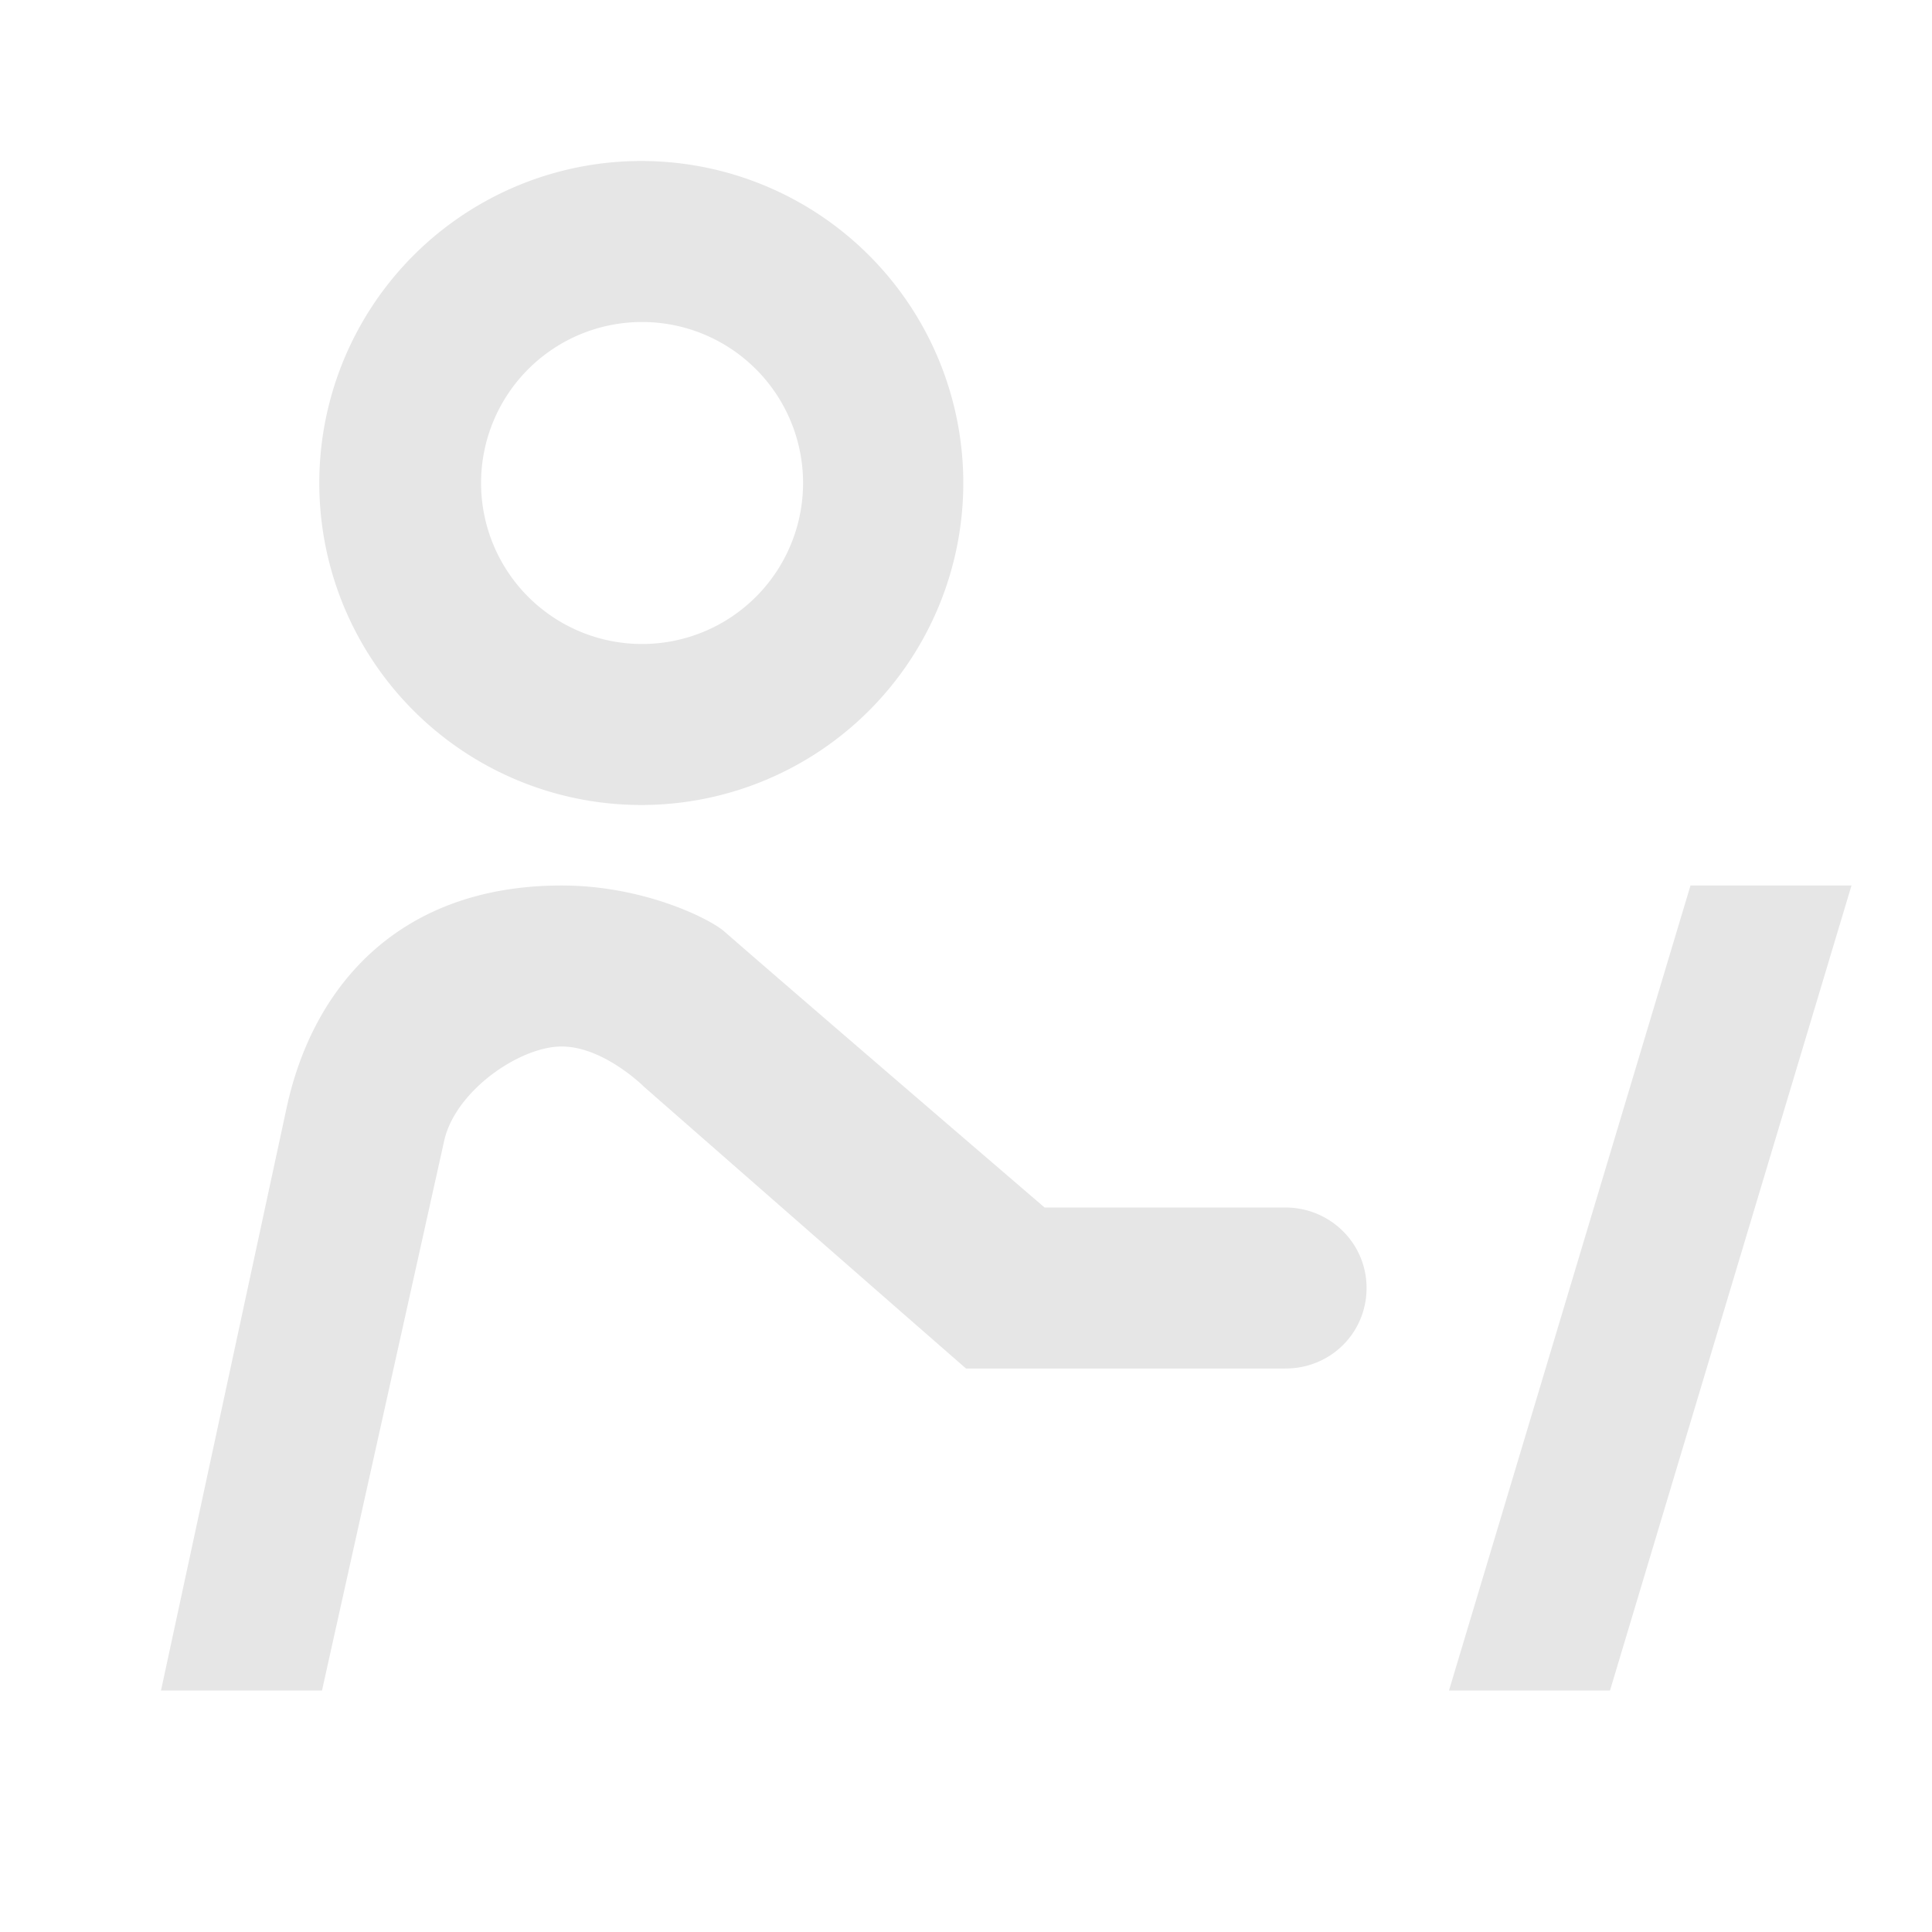 <?xml version="1.0" standalone="no"?><!DOCTYPE svg PUBLIC "-//W3C//DTD SVG 1.1//EN" "http://www.w3.org/Graphics/SVG/1.1/DTD/svg11.dtd"><svg t="1586089552203" class="icon" viewBox="0 0 1024 1024" version="1.1" xmlns="http://www.w3.org/2000/svg" p-id="18146" width="16" height="16" xmlns:xlink="http://www.w3.org/1999/xlink"><defs><style type="text/css"></style></defs><path d="M553.643 640h127.573c23.808 0 43.093 18.944 43.093 42.667 0 23.552-18.816 42.667-42.965 42.667H512c-49.749-43.392-170.667-149.333-170.667-149.333s-21.333-21.333-43.648-21.333c-22.315 0-56.363 23.552-62.251 49.92L170.667 896H85.333l66.816-309.931C166.656 520.661 213.333 469.333 297.685 469.333c43.648 0 78.635 17.749 86.101 24.277 42.325 36.907 169.856 146.389 169.856 146.389zM896 469.333l-128 426.667h85.333l128-426.667h-85.333zM340.309 341.333a85.333 85.333 0 1 0 0-170.667 85.333 85.333 0 0 0 0 170.667z m0 85.333a170.667 170.667 0 1 1 0-341.333 170.667 170.667 0 0 1 0 341.333z" fill="#e6e6e6" p-id="18147"></path></svg>